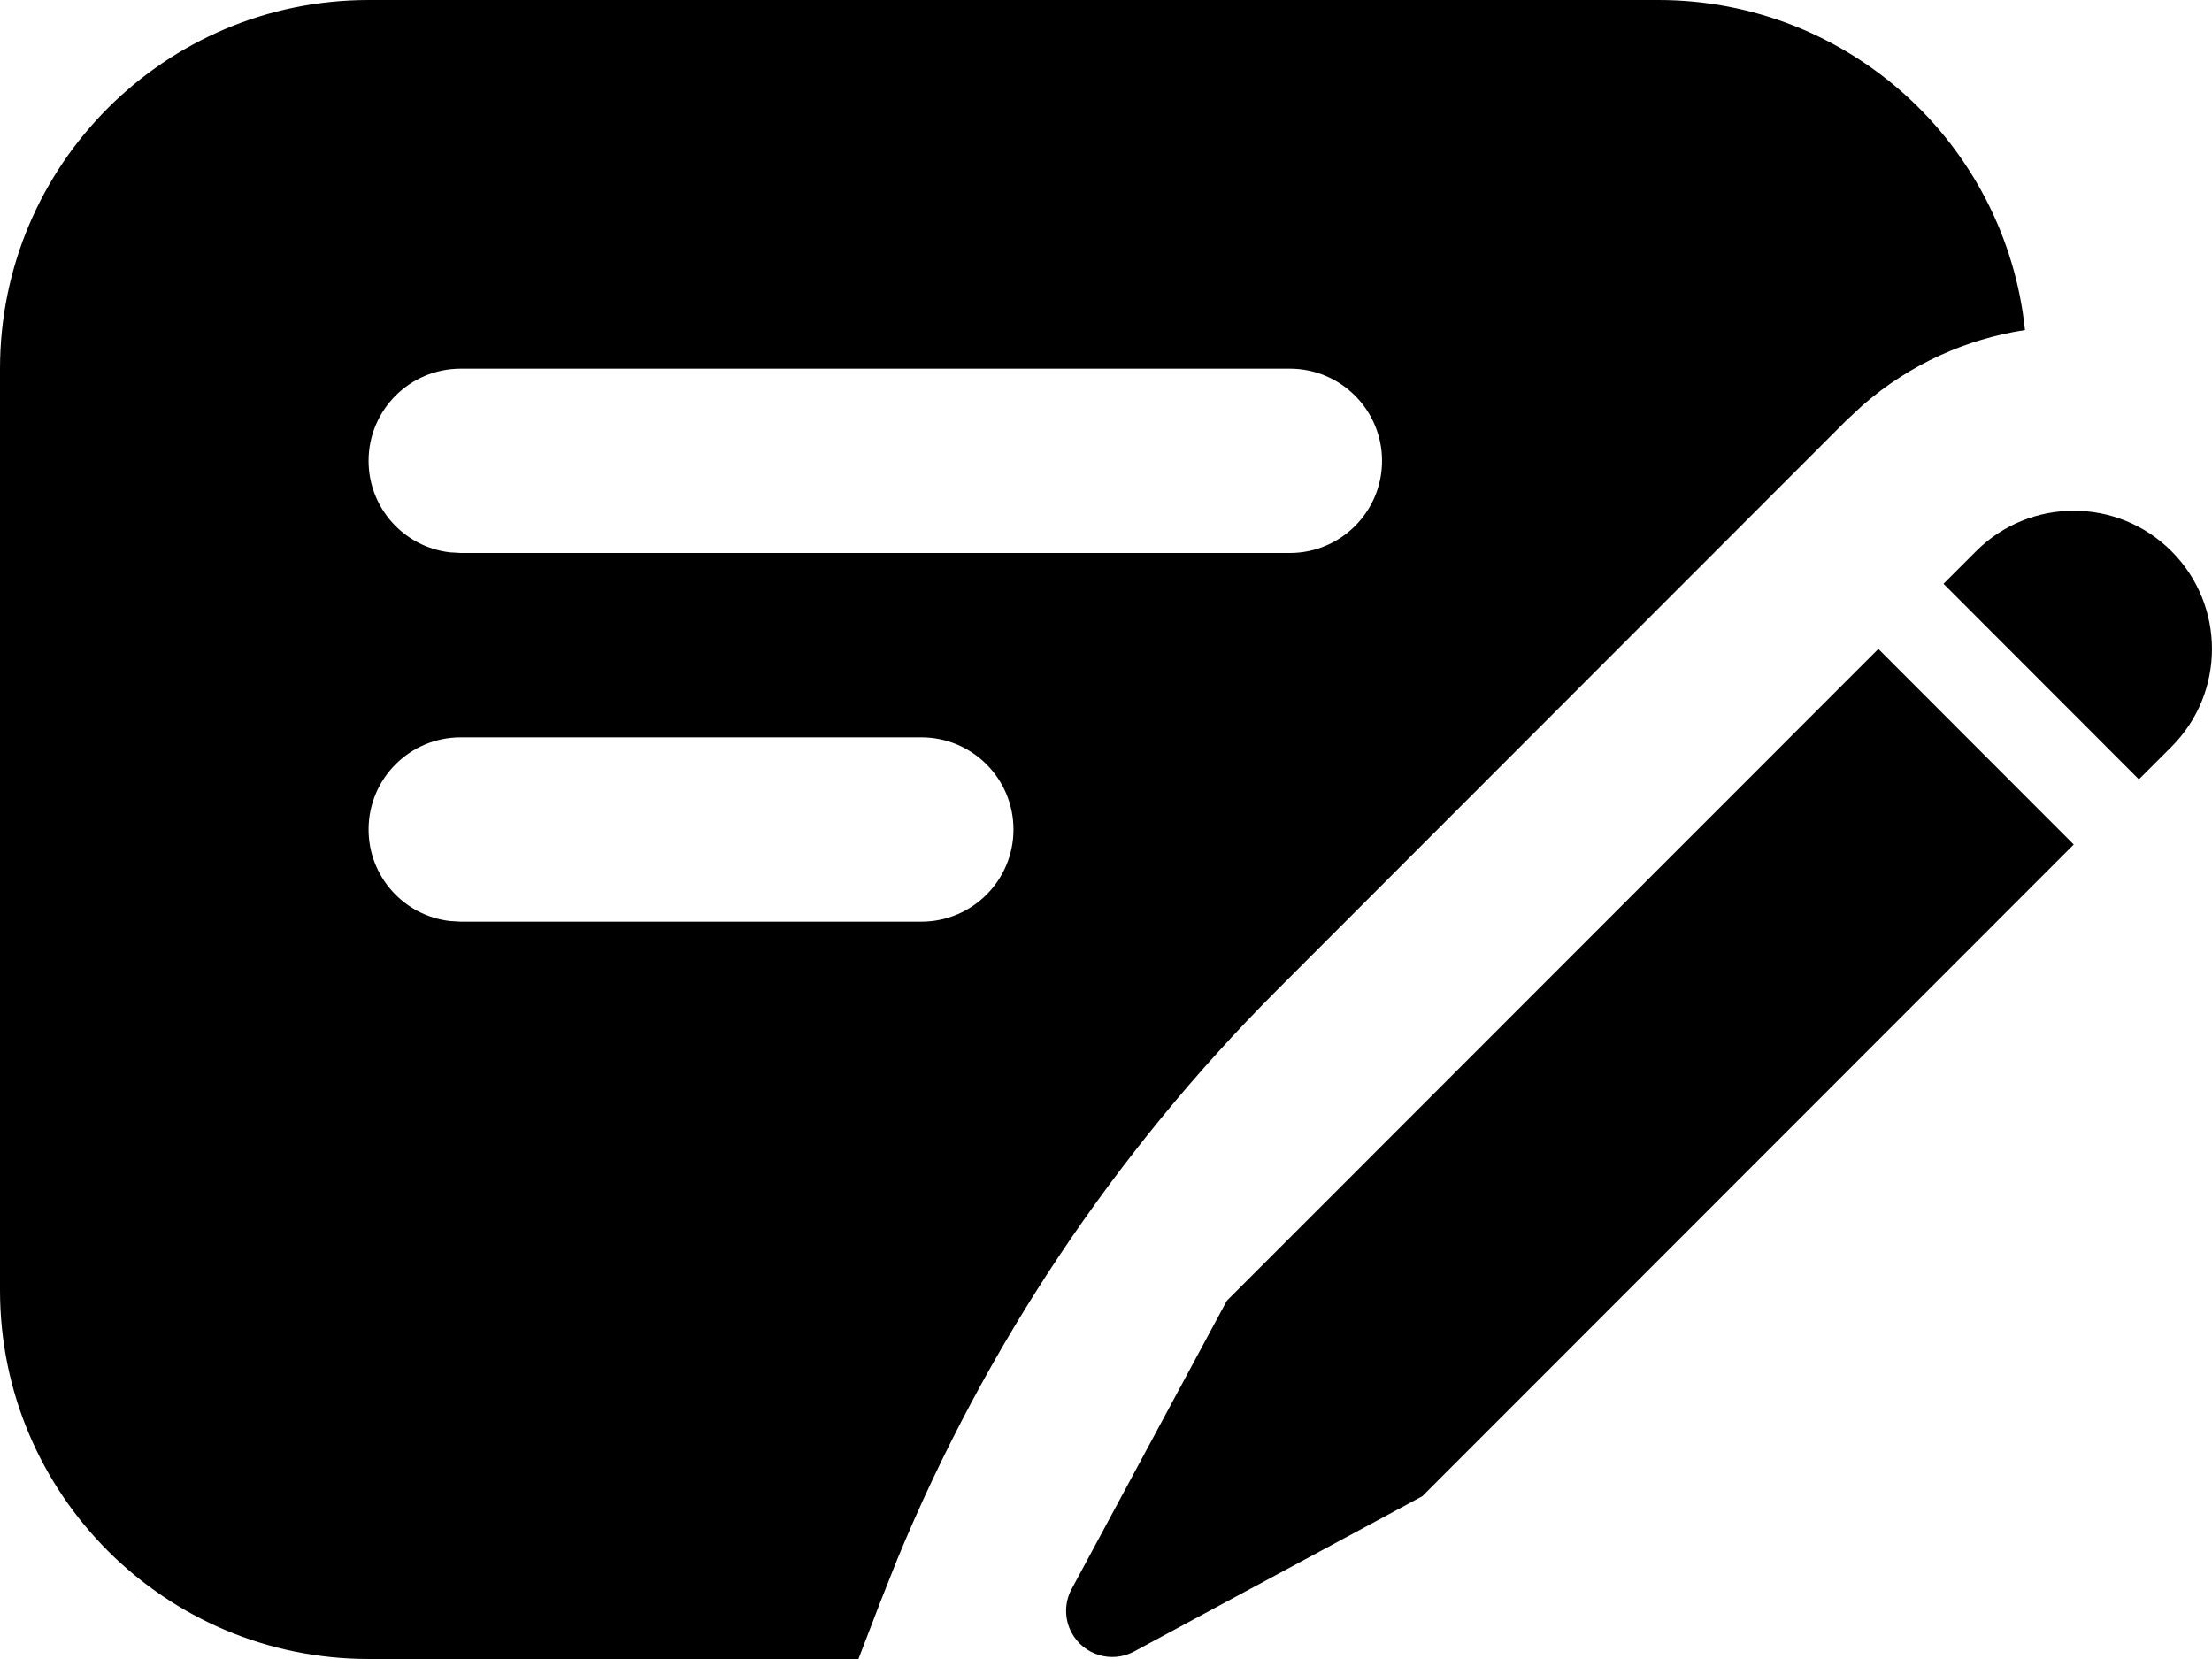<?xml version="1.0" encoding="UTF-8"?>
<svg width="24px" height="18px" viewBox="0 0 24 18" version="1.1" xmlns="http://www.w3.org/2000/svg" xmlns:xlink="http://www.w3.org/1999/xlink">
    <!-- Generator: Sketch 60.1 (88133) - https://sketch.com -->
    <title>fabupengyouquan</title>
    <desc>Created with Sketch.</desc>
    <g id="页面-1" stroke="none" stroke-width="1" fill="none" fill-rule="evenodd">
        <g id="icon" transform="translate(-29, -76)" fill="#000000">
            <path d="M46.993,76 C49.061,76 50.762,77.569 50.971,79.581 C50.338,79.678 49.727,79.948 49.214,80.393 L49.027,80.567 L42.856,86.742 C41.089,88.511 39.689,90.61 38.735,92.919 L38.551,93.383 L38.314,94 L33,94 C30.791,94 29,92.209 29,90 L29,80 C29,77.791 30.791,76 33,76 L46.993,76 Z M49.38,83.041 L51.5,85.163 L44.432,92.234 L41.304,93.919 C41.061,94.049 40.758,93.958 40.627,93.715 C40.547,93.567 40.547,93.389 40.627,93.241 L42.311,90.113 L49.38,83.041 Z M38.996,84 L33.999,84 C33.446,84 32.999,84.448 32.999,85 C32.999,85.513 33.385,85.936 33.882,85.993 L33.999,86 L38.996,86 C39.549,86 39.996,85.552 39.996,85 C39.996,84.448 39.549,84 38.996,84 Z M52.561,81.981 C53.146,82.567 53.146,83.516 52.561,84.102 L52.207,84.456 L50.087,82.334 L50.44,81.981 C51.026,81.395 51.975,81.395 52.561,81.981 Z M42.995,80 L33.999,80 C33.446,80 32.999,80.448 32.999,81 C32.999,81.513 33.385,81.936 33.882,81.993 L33.999,82 L42.995,82 C43.547,82 43.995,81.552 43.995,81 C43.995,80.448 43.547,80 42.995,80 Z" id="fabupengyouquan"></path>
        </g>
    </g>
</svg>